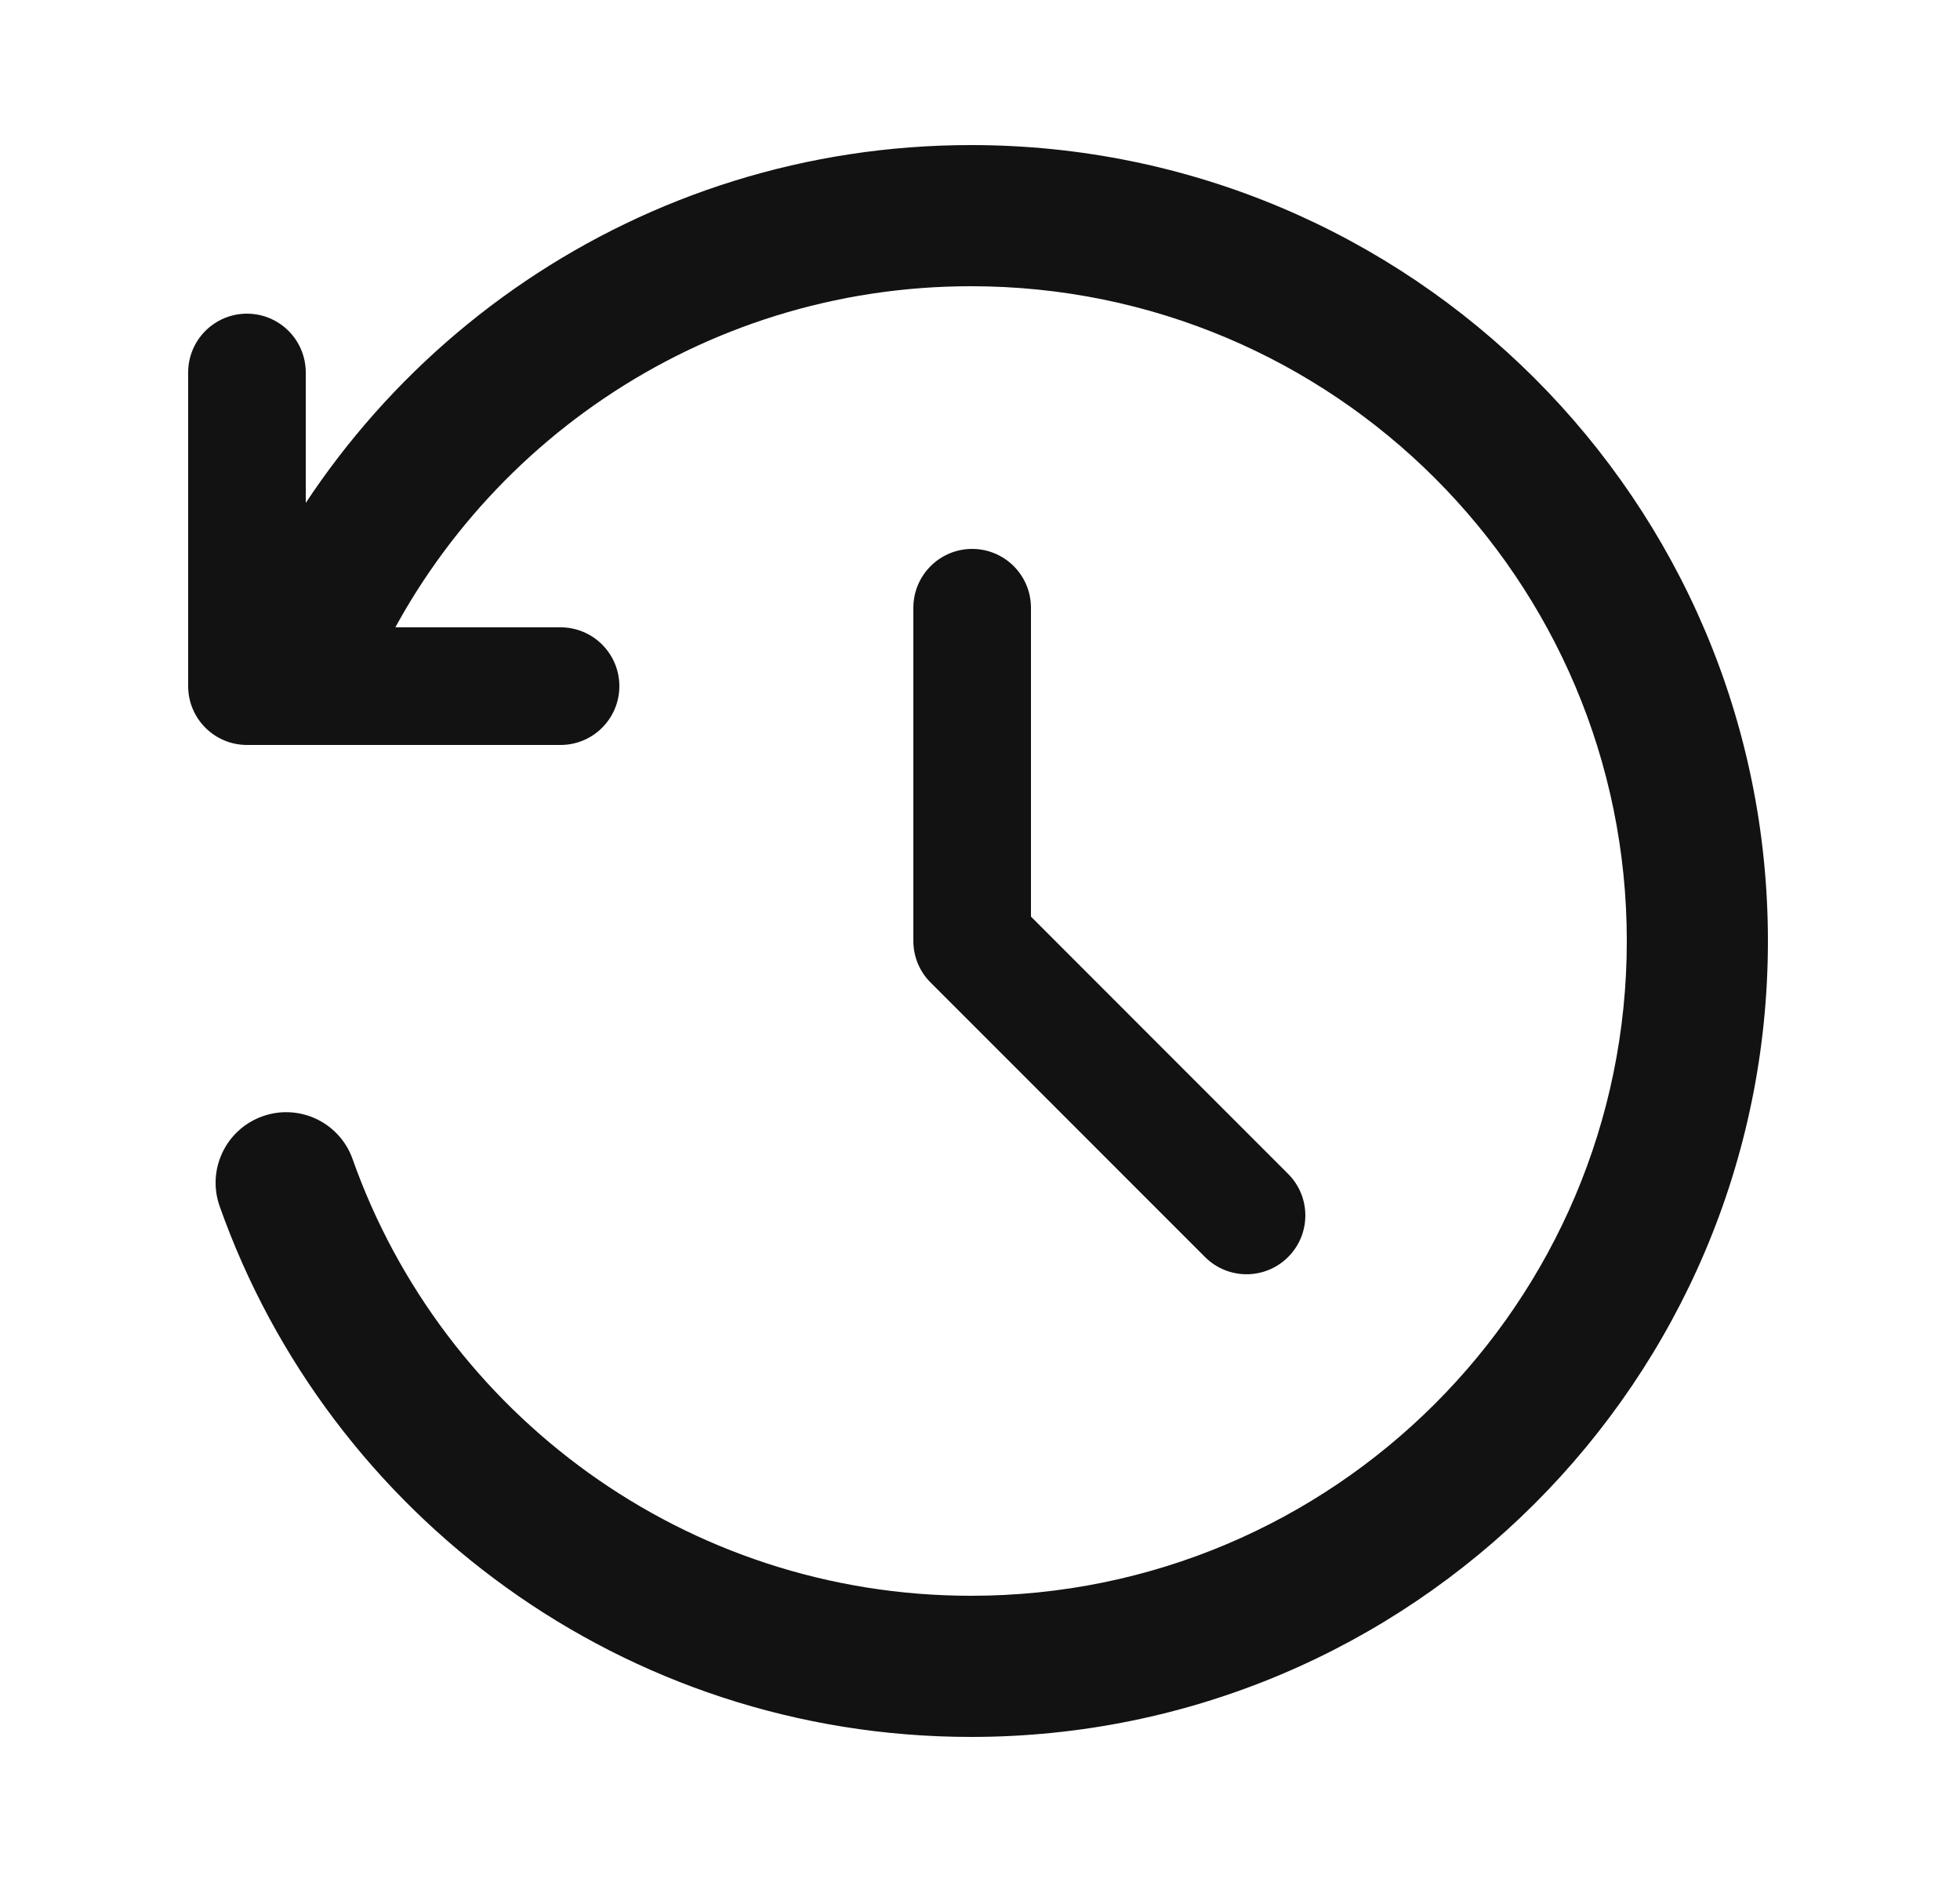 <svg width="25" height="24" viewBox="0 0 25 24" fill="none" xmlns="http://www.w3.org/2000/svg">
<path fill-rule="evenodd" clip-rule="evenodd" d="M12.4 7C12.814 7 13.15 7.336 13.15 7.75V11.689L16.43 14.97C16.723 15.262 16.723 15.737 16.43 16.03C16.137 16.323 15.663 16.323 15.37 16.03L11.87 12.53C11.729 12.39 11.65 12.199 11.65 12V7.75C11.65 7.336 11.986 7 12.4 7Z" fill="#121212"/>
<path fill-rule="evenodd" clip-rule="evenodd" d="M3.15 4C3.564 4 3.9 4.336 3.9 4.75V8H7.15C7.564 8 7.9 8.336 7.9 8.75C7.9 9.164 7.564 9.5 7.15 9.5H3.15C2.736 9.5 2.4 9.164 2.4 8.75V4.75C2.4 4.336 2.736 4 3.15 4Z" fill="#121212"/>
<path fill-rule="evenodd" clip-rule="evenodd" d="M12.386 3.65C8.922 3.65 5.948 5.753 4.678 8.753C4.485 9.211 3.957 9.425 3.499 9.232C3.041 9.038 2.827 8.51 3.021 8.052C4.562 4.409 8.175 1.85 12.386 1.85C17.998 1.85 22.55 6.393 22.55 12C22.55 17.607 17.998 22.15 12.386 22.15C7.961 22.15 4.197 19.325 2.802 15.384C2.636 14.915 2.881 14.401 3.35 14.235C3.818 14.069 4.333 14.314 4.498 14.783C5.647 18.027 8.745 20.35 12.386 20.35C17.007 20.35 20.75 16.61 20.75 12C20.75 7.39 17.007 3.65 12.386 3.65Z" fill="#121212"/>
</svg>
